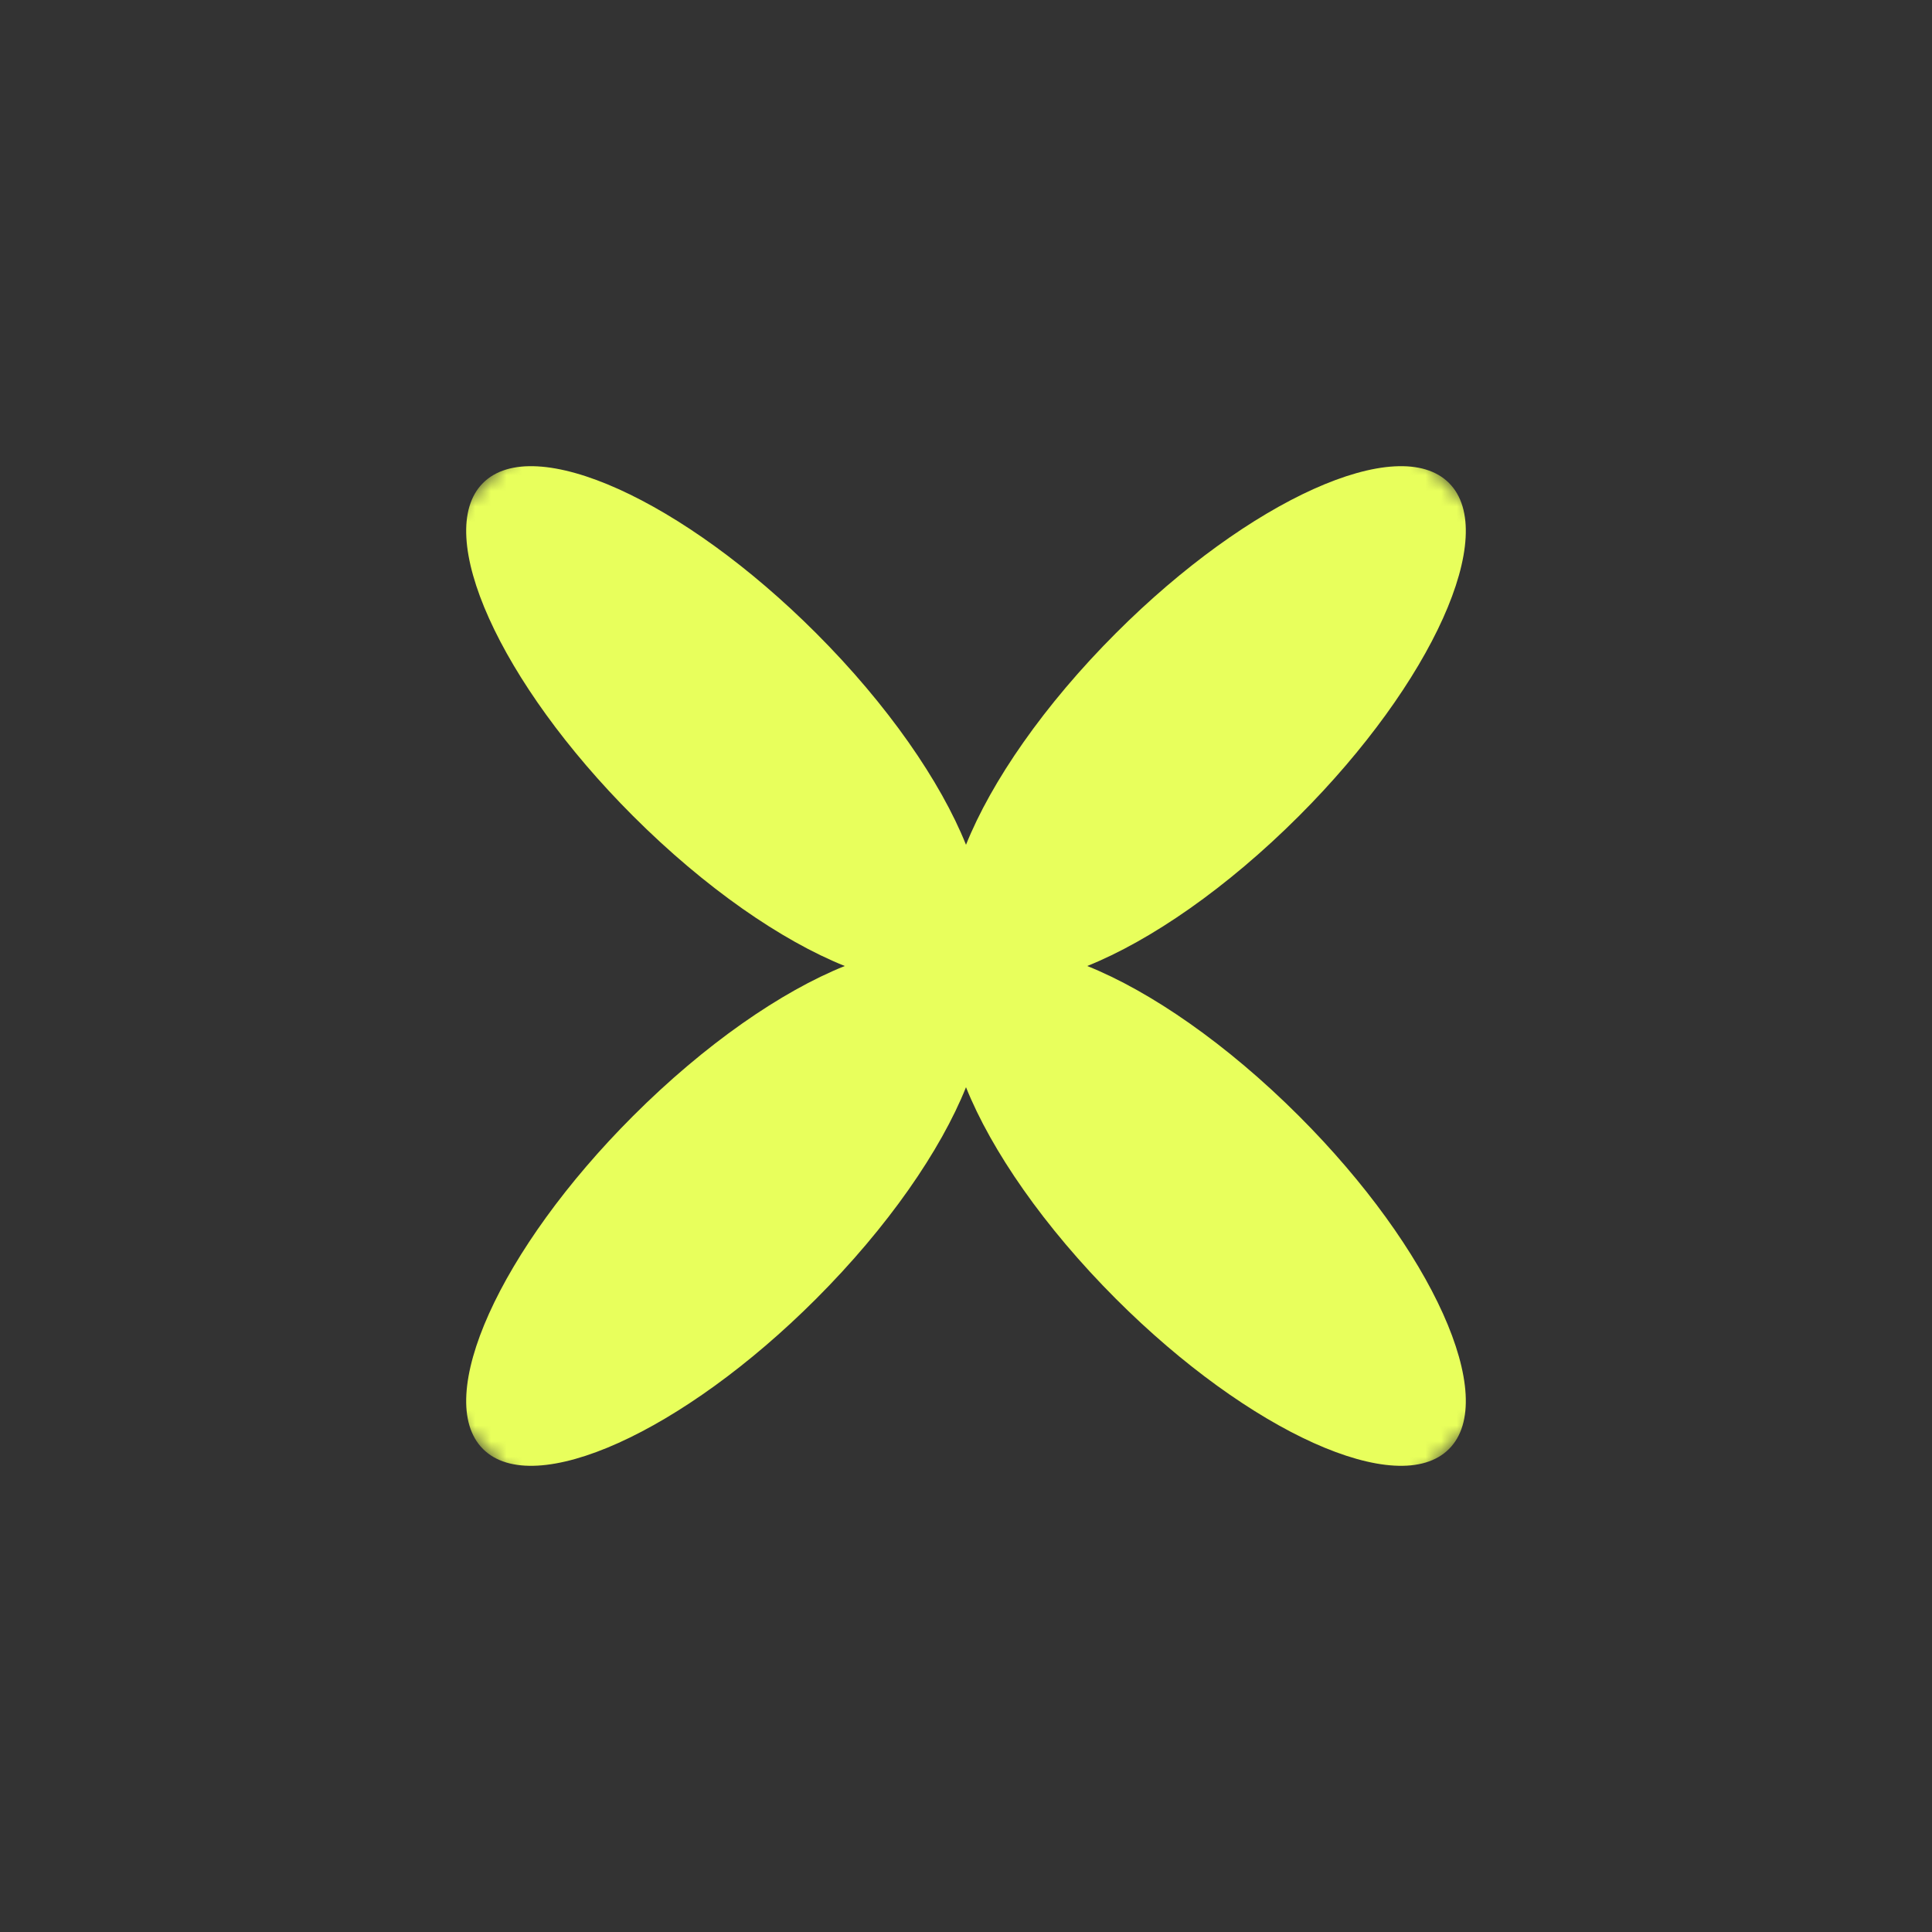 <svg width="124" height="124" viewBox="0 0 124 124" fill="none" xmlns="http://www.w3.org/2000/svg">
<rect x="0" y="0" width="124" height="124" fill="#333333" stroke="none"/>
<mask id="mask0_4_65" style="mask-type:luminance" maskUnits="userSpaceOnUse" x="0" y="0" width="124" height="124">
<path d="M124 62L62 -6.10352e-05L-3.34498e-05 62L62 124L124 62Z" fill="white"/>
</mask>
<g mask="url(#mask0_4_65)">
<path fill-rule="evenodd" clip-rule="evenodd" d="M69.78 62C73.835 63.625 78.75 67.008 83.371 71.629C91.932 80.189 96.243 89.757 93 93C89.757 96.243 80.189 91.931 71.629 83.371C67.008 78.75 63.625 73.835 62 69.78C60.375 73.835 56.992 78.75 52.371 83.371C43.811 91.931 34.243 96.243 31 93C27.757 89.757 32.068 80.189 40.629 71.629C45.25 67.008 50.165 63.625 54.22 62C50.165 60.375 45.25 56.992 40.629 52.371C32.069 43.811 27.757 34.243 31 31C34.243 27.757 43.811 32.068 52.371 40.629C56.992 45.25 60.375 50.165 62 54.22C63.625 50.165 67.007 45.25 71.629 40.629C80.189 32.068 89.757 27.757 93 31C96.243 34.243 91.931 43.811 83.371 52.371C78.75 56.992 73.835 60.375 69.78 62Z" fill="#E8FF5C"/>
</g>
</svg>
